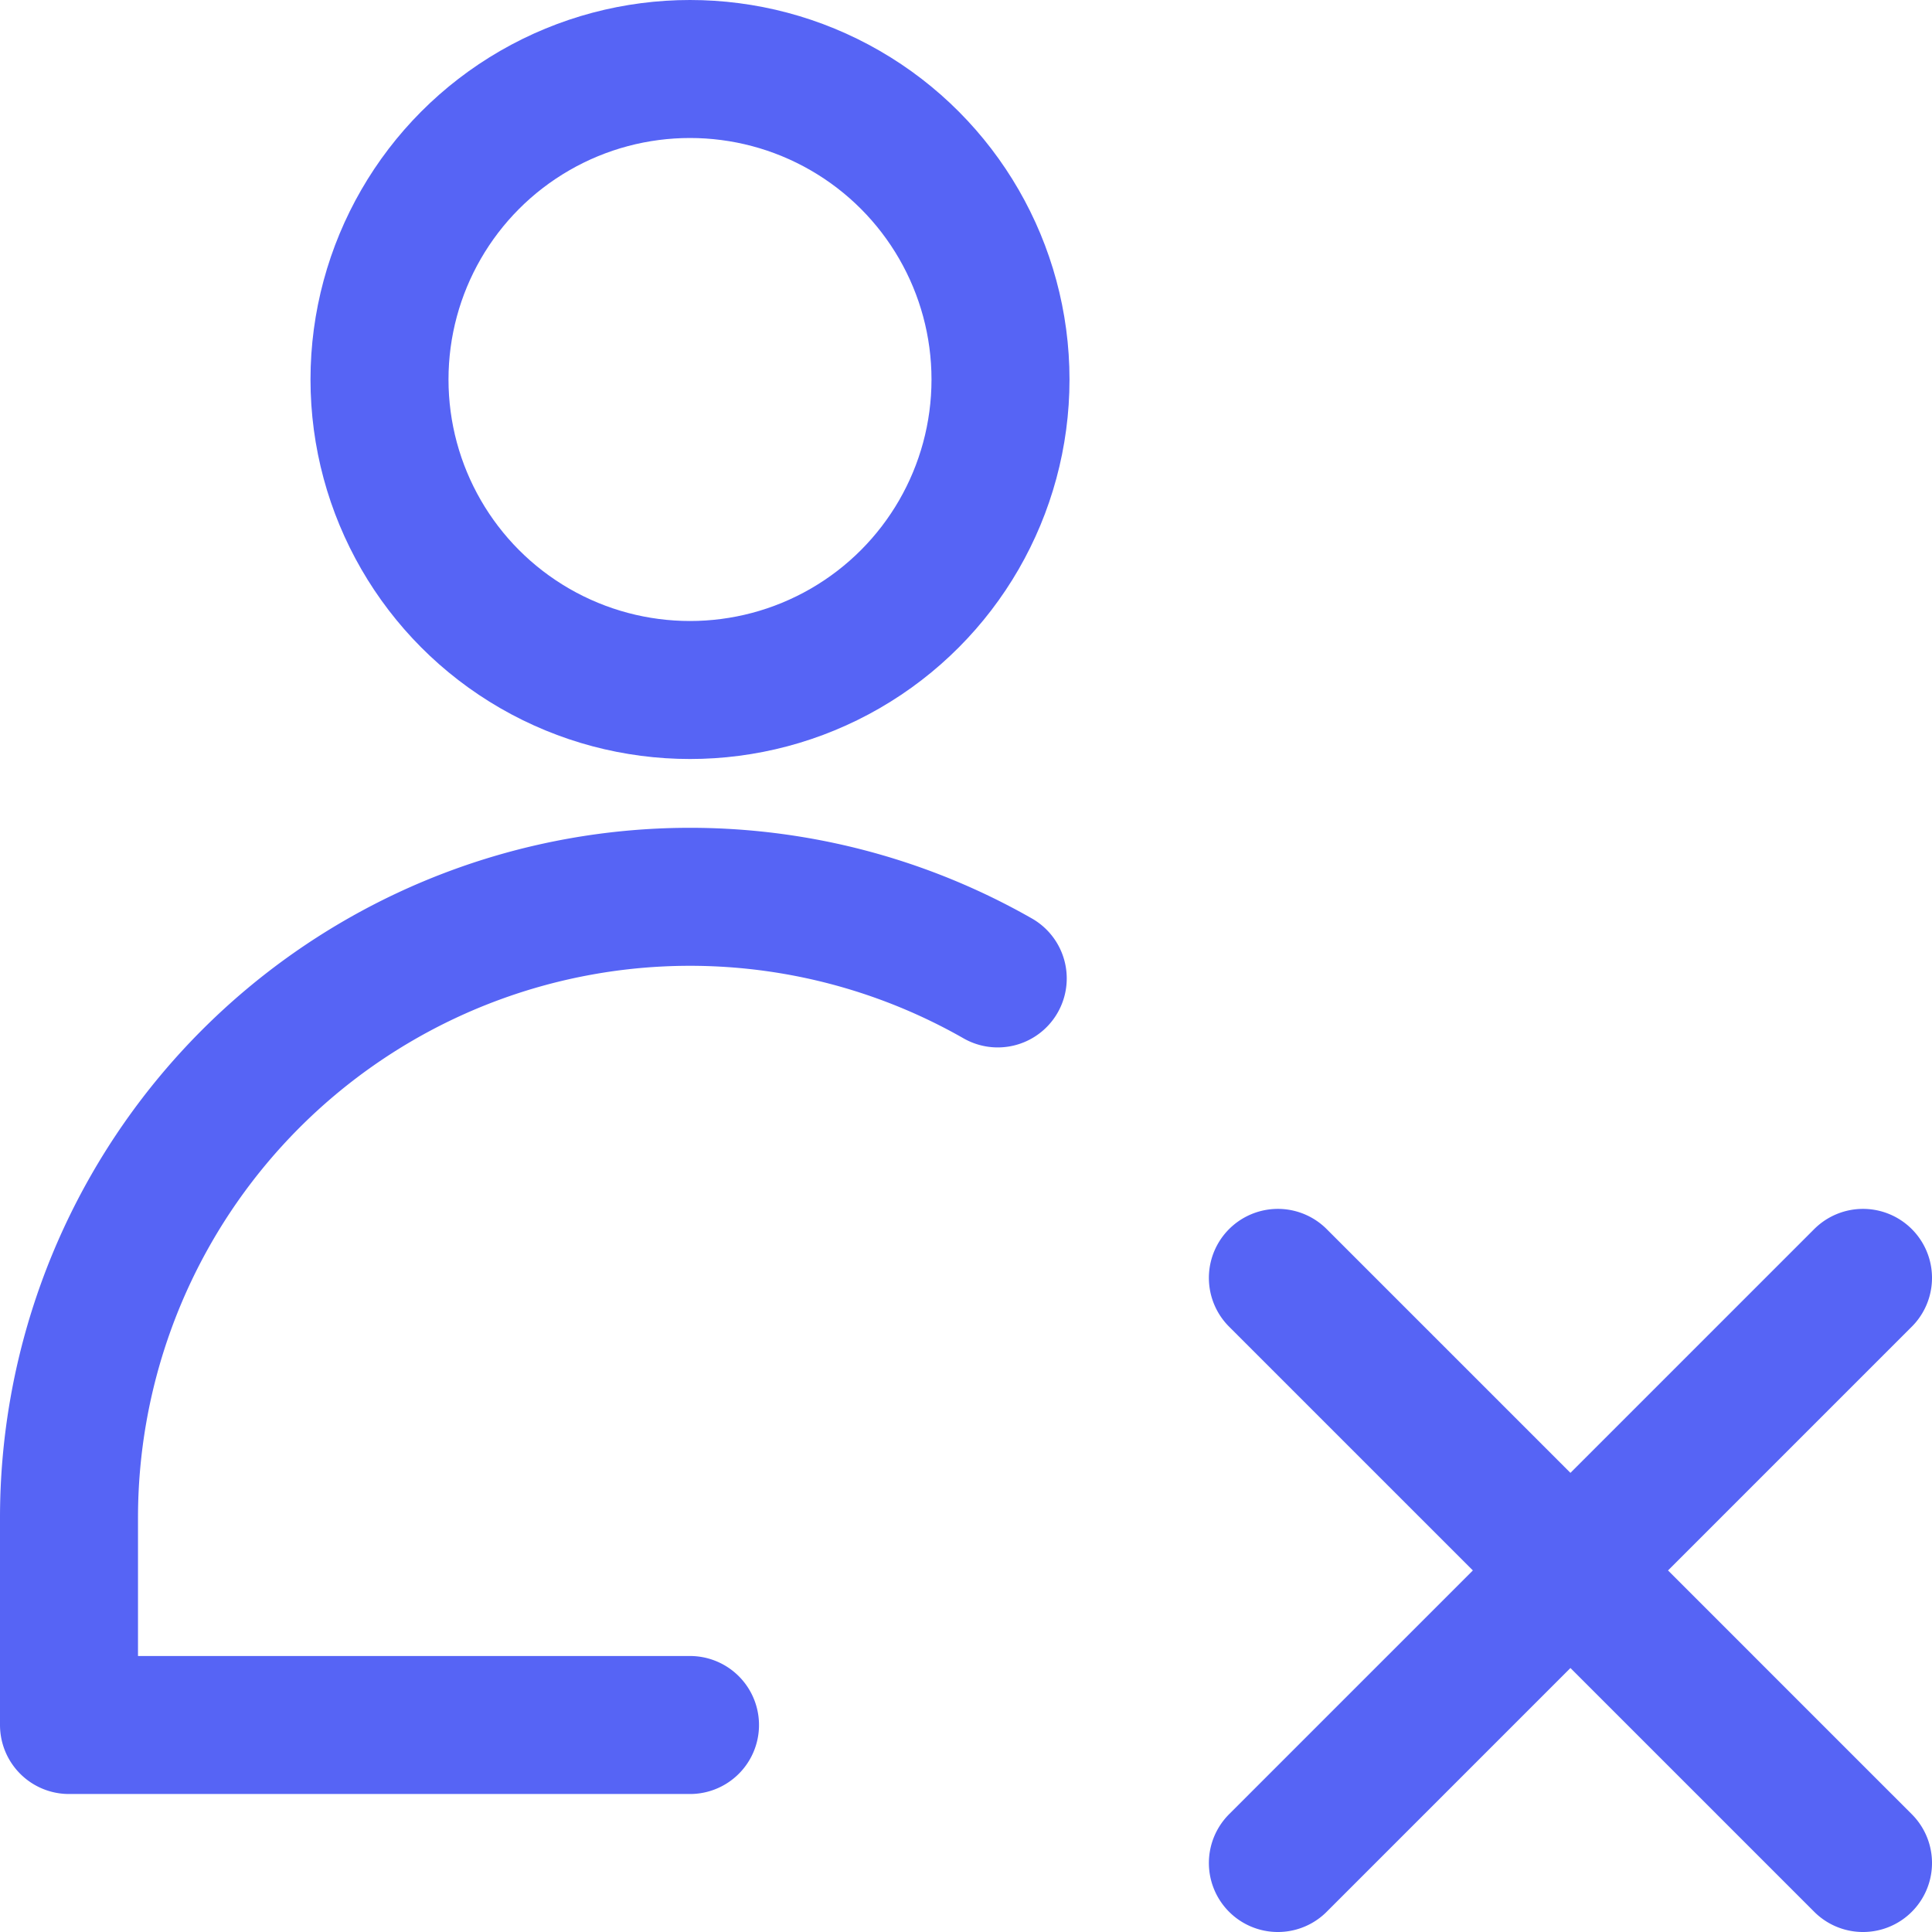 <svg xmlns="http://www.w3.org/2000/svg" width="400" height="400" viewBox="0 0 14 14"><g fill="none" stroke="#5664F5" stroke-linecap="round" stroke-linejoin="round"><circle cx="5" cy="2.75" r="2.25"/><path d="M5 12.5H.5V11a4.5 4.5 0 0 1 6.73-3.91m6.27 2.17L9.26 13.5m0-4.24l4.24 4.24"/></g></svg>